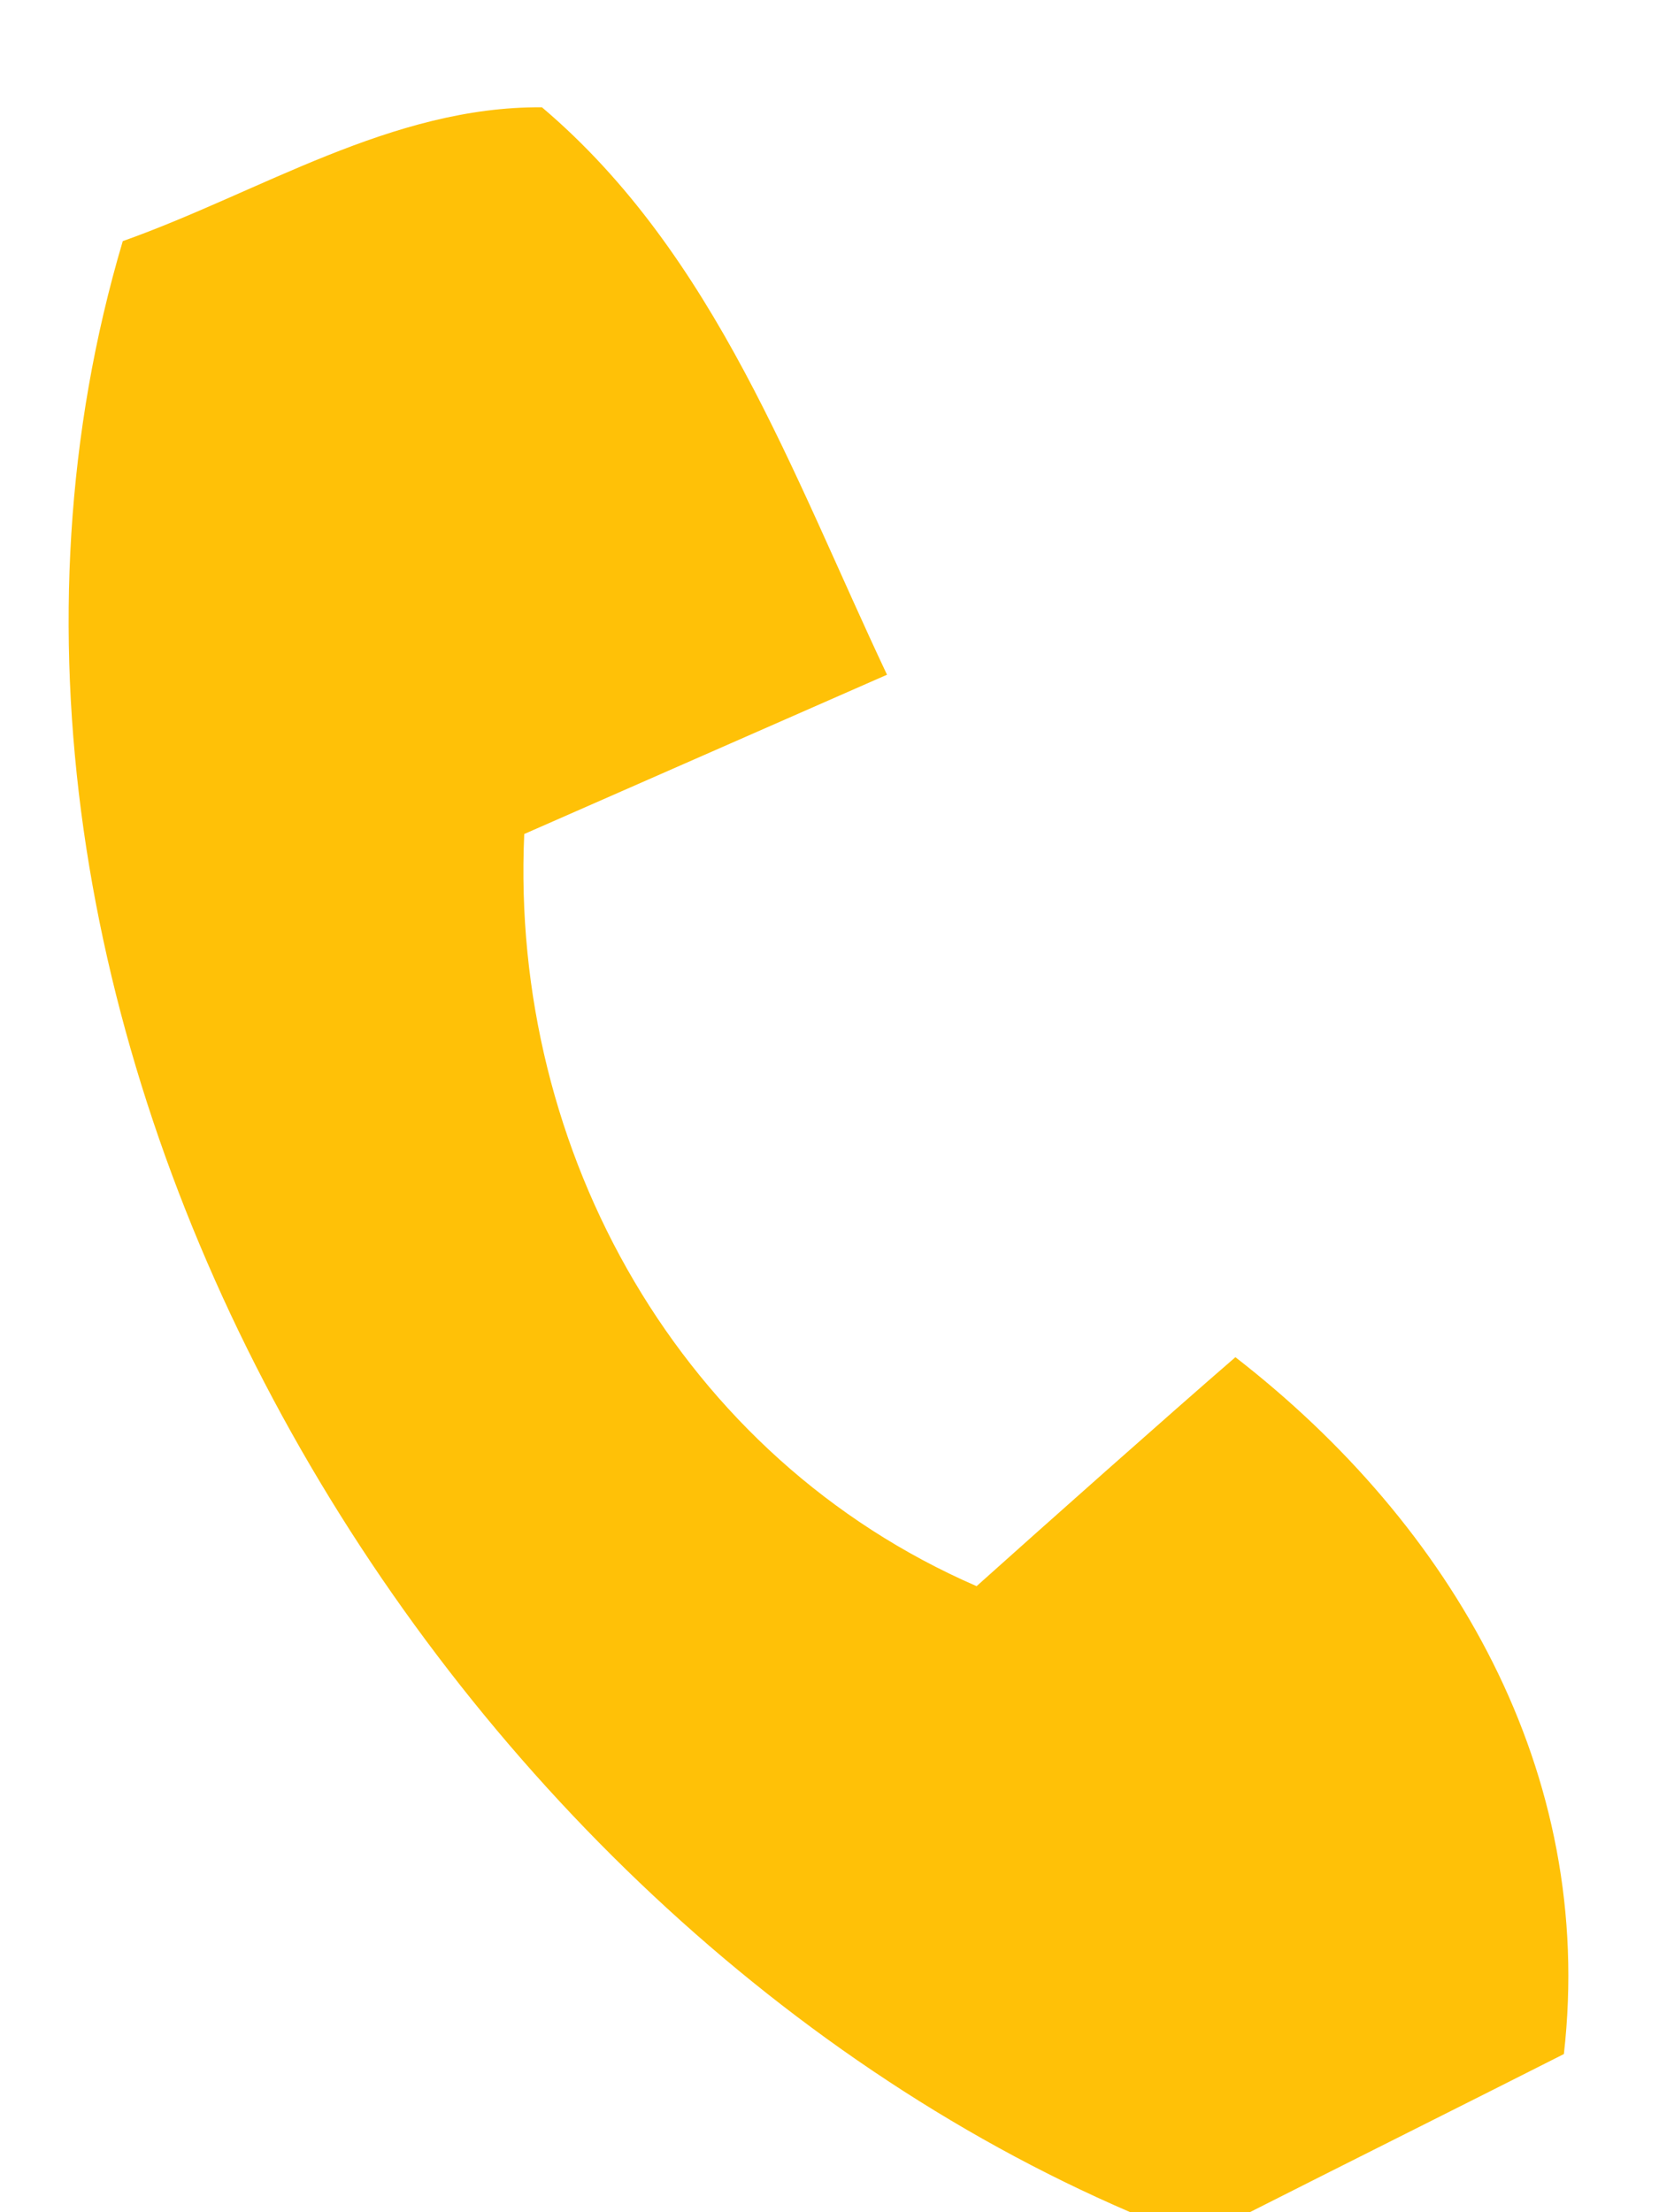 <?xml version="1.0" encoding="UTF-8" ?>
<!DOCTYPE svg PUBLIC "-//W3C//DTD SVG 1.1//EN" "http://www.w3.org/Graphics/SVG/1.1/DTD/svg11.dtd">
<svg width="15pt" height="20pt" viewBox="0 0 15 20" version="1.1" xmlns="http://www.w3.org/2000/svg">
<g id="#ffc107ff">
<path fill="#ffc107" opacity="1.00" d=" M 1.11 2.18 C 2.35 1.74 3.54 0.96 4.90 0.97 C 6.47 2.30 7.17 4.30 8.02 6.10 C 7.20 6.46 5.56 7.18 4.74 7.54 C 4.61 10.42 6.16 13.18 8.83 14.34 C 9.41 13.82 10.58 12.78 11.17 12.27 C 13.13 13.79 14.43 16.02 14.14 18.57 C 13.43 18.93 12.01 19.64 11.30 20.00 L 10.22 20.00 C 3.76 17.22 -0.95 9.12 1.11 2.18 Z" />
</g>
</svg>
